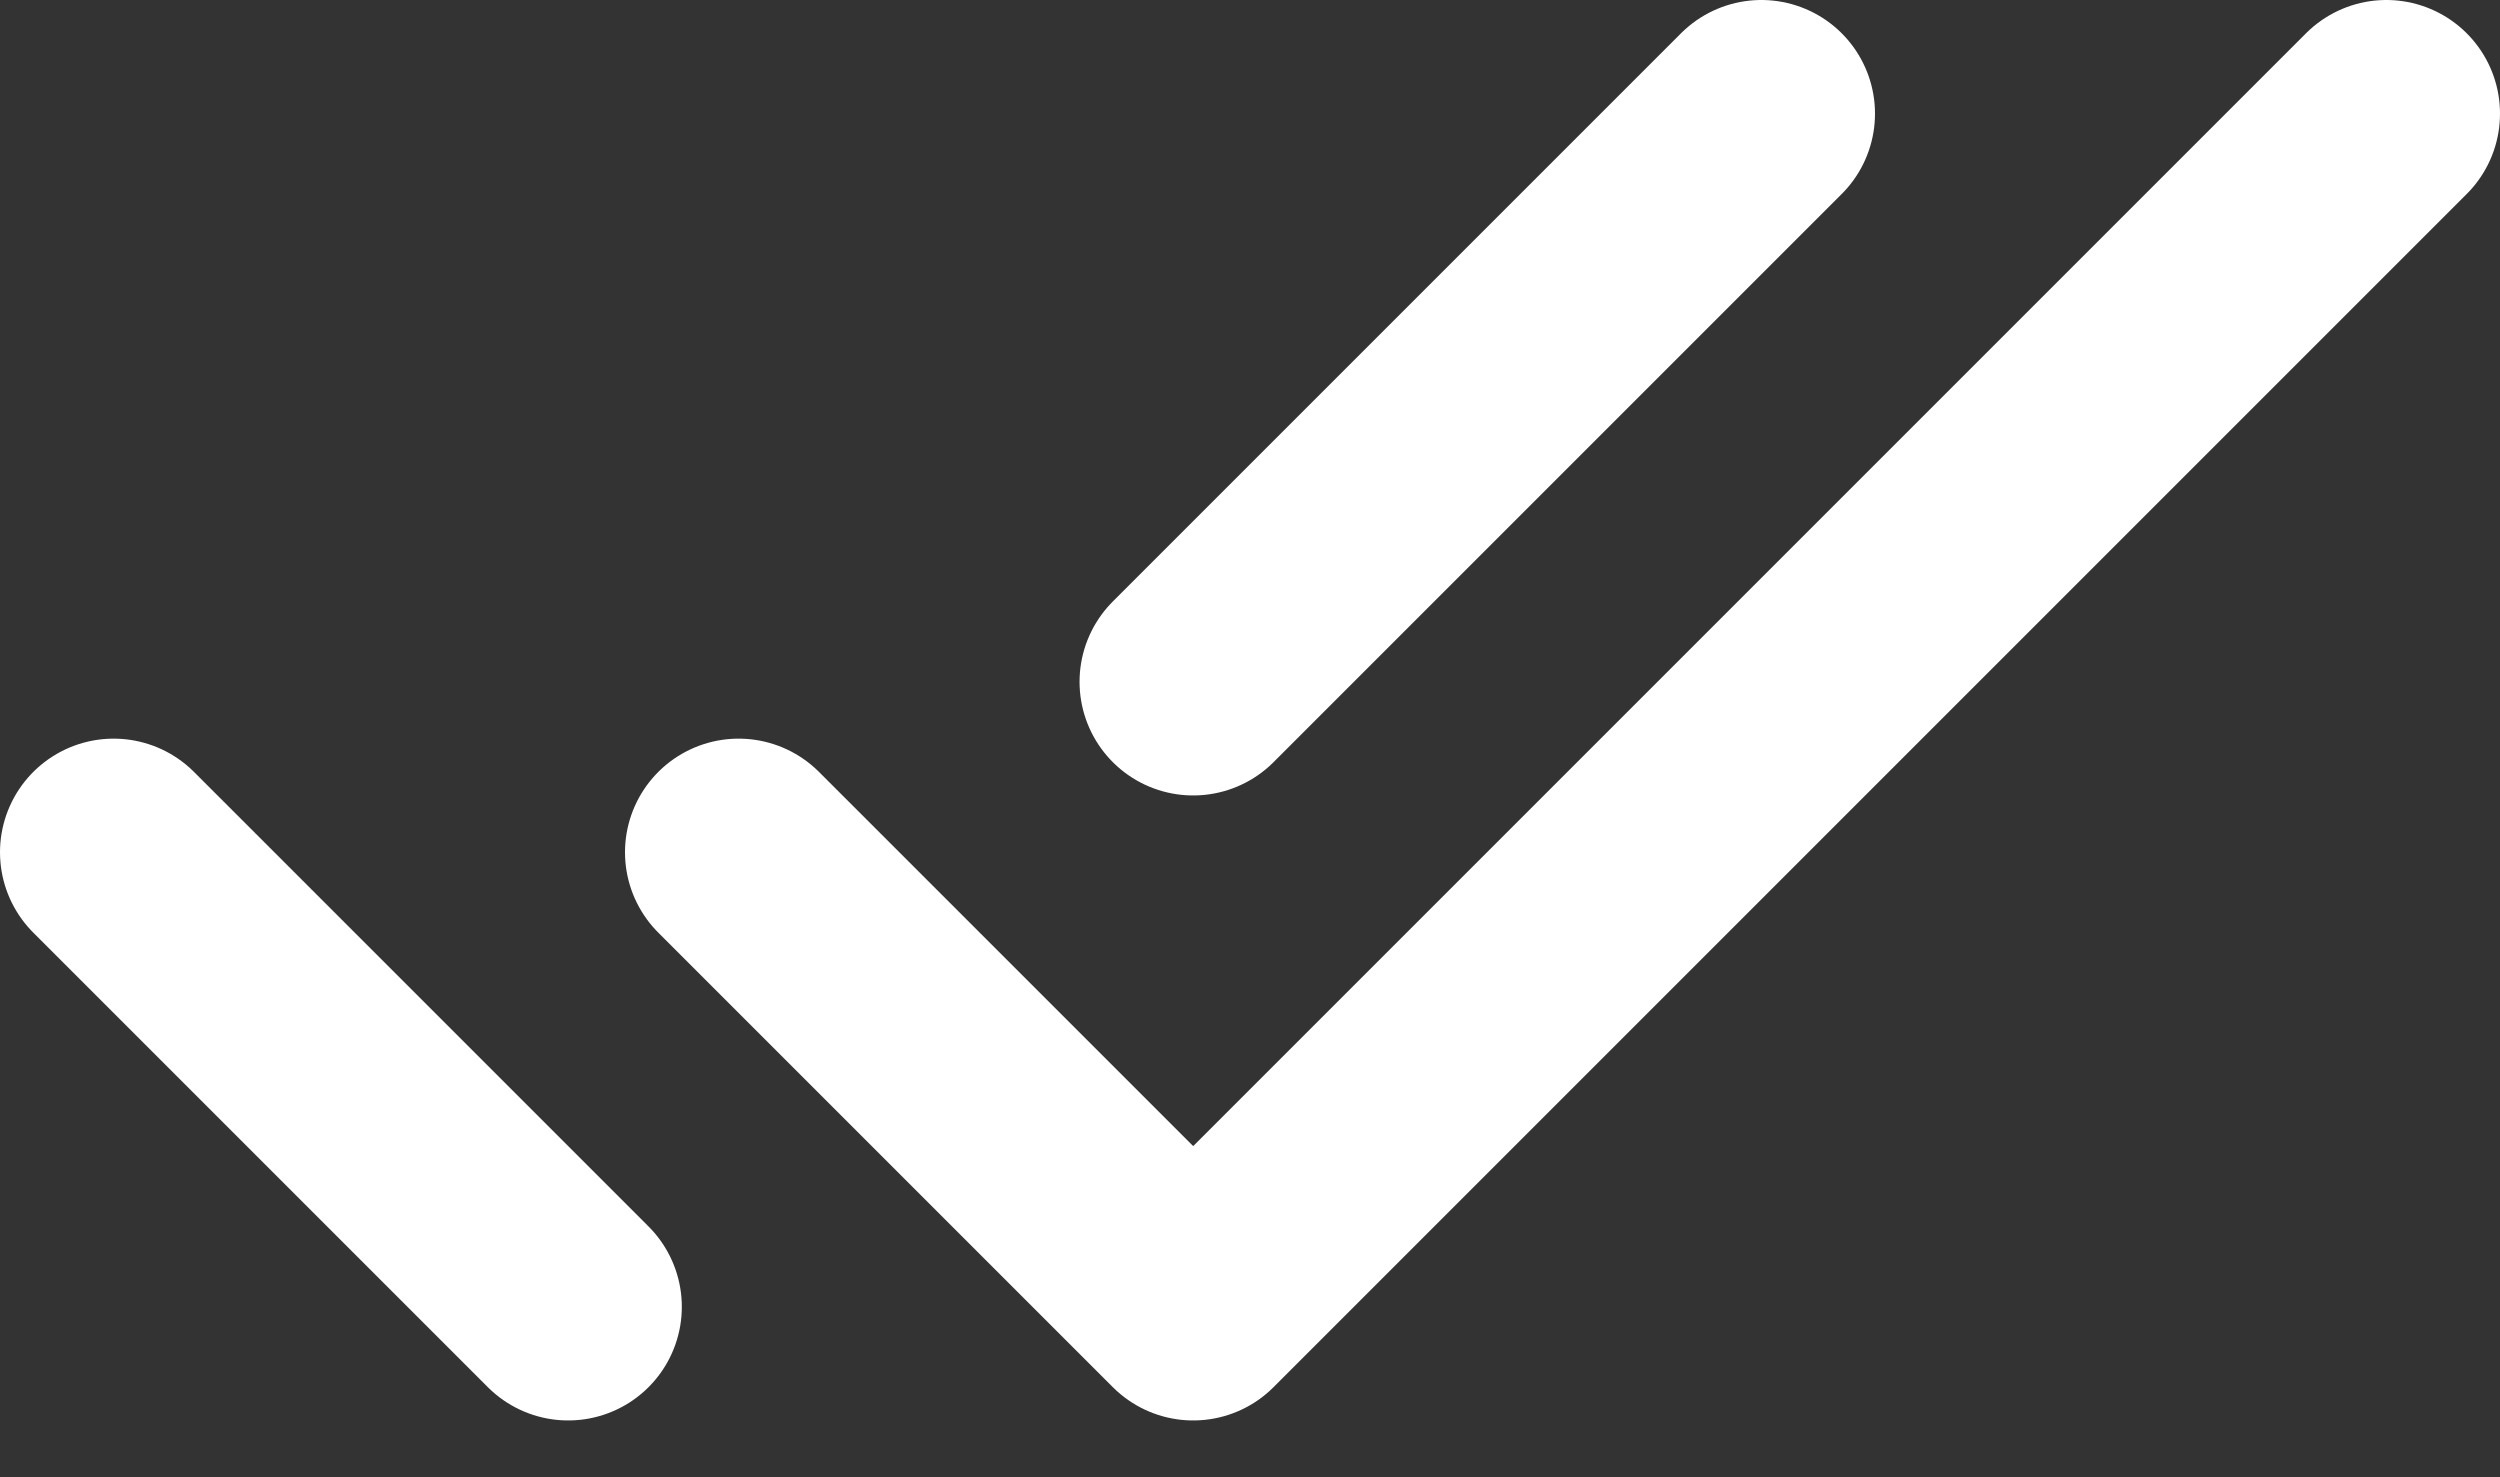 <svg width="22" height="13" viewBox="0 0 22 13" fill="none" xmlns="http://www.w3.org/2000/svg">
<rect x="0" y="0" width="22" height="13" fill="#333333" stroke="none"/>
<path d="M21 1L10.5 11.5L6.5 7.5M5 11.5L1 7.5M15.5 1L10.5 6" stroke="white" stroke-width="2" stroke-linecap="round" stroke-linejoin="round"/>
</svg>

